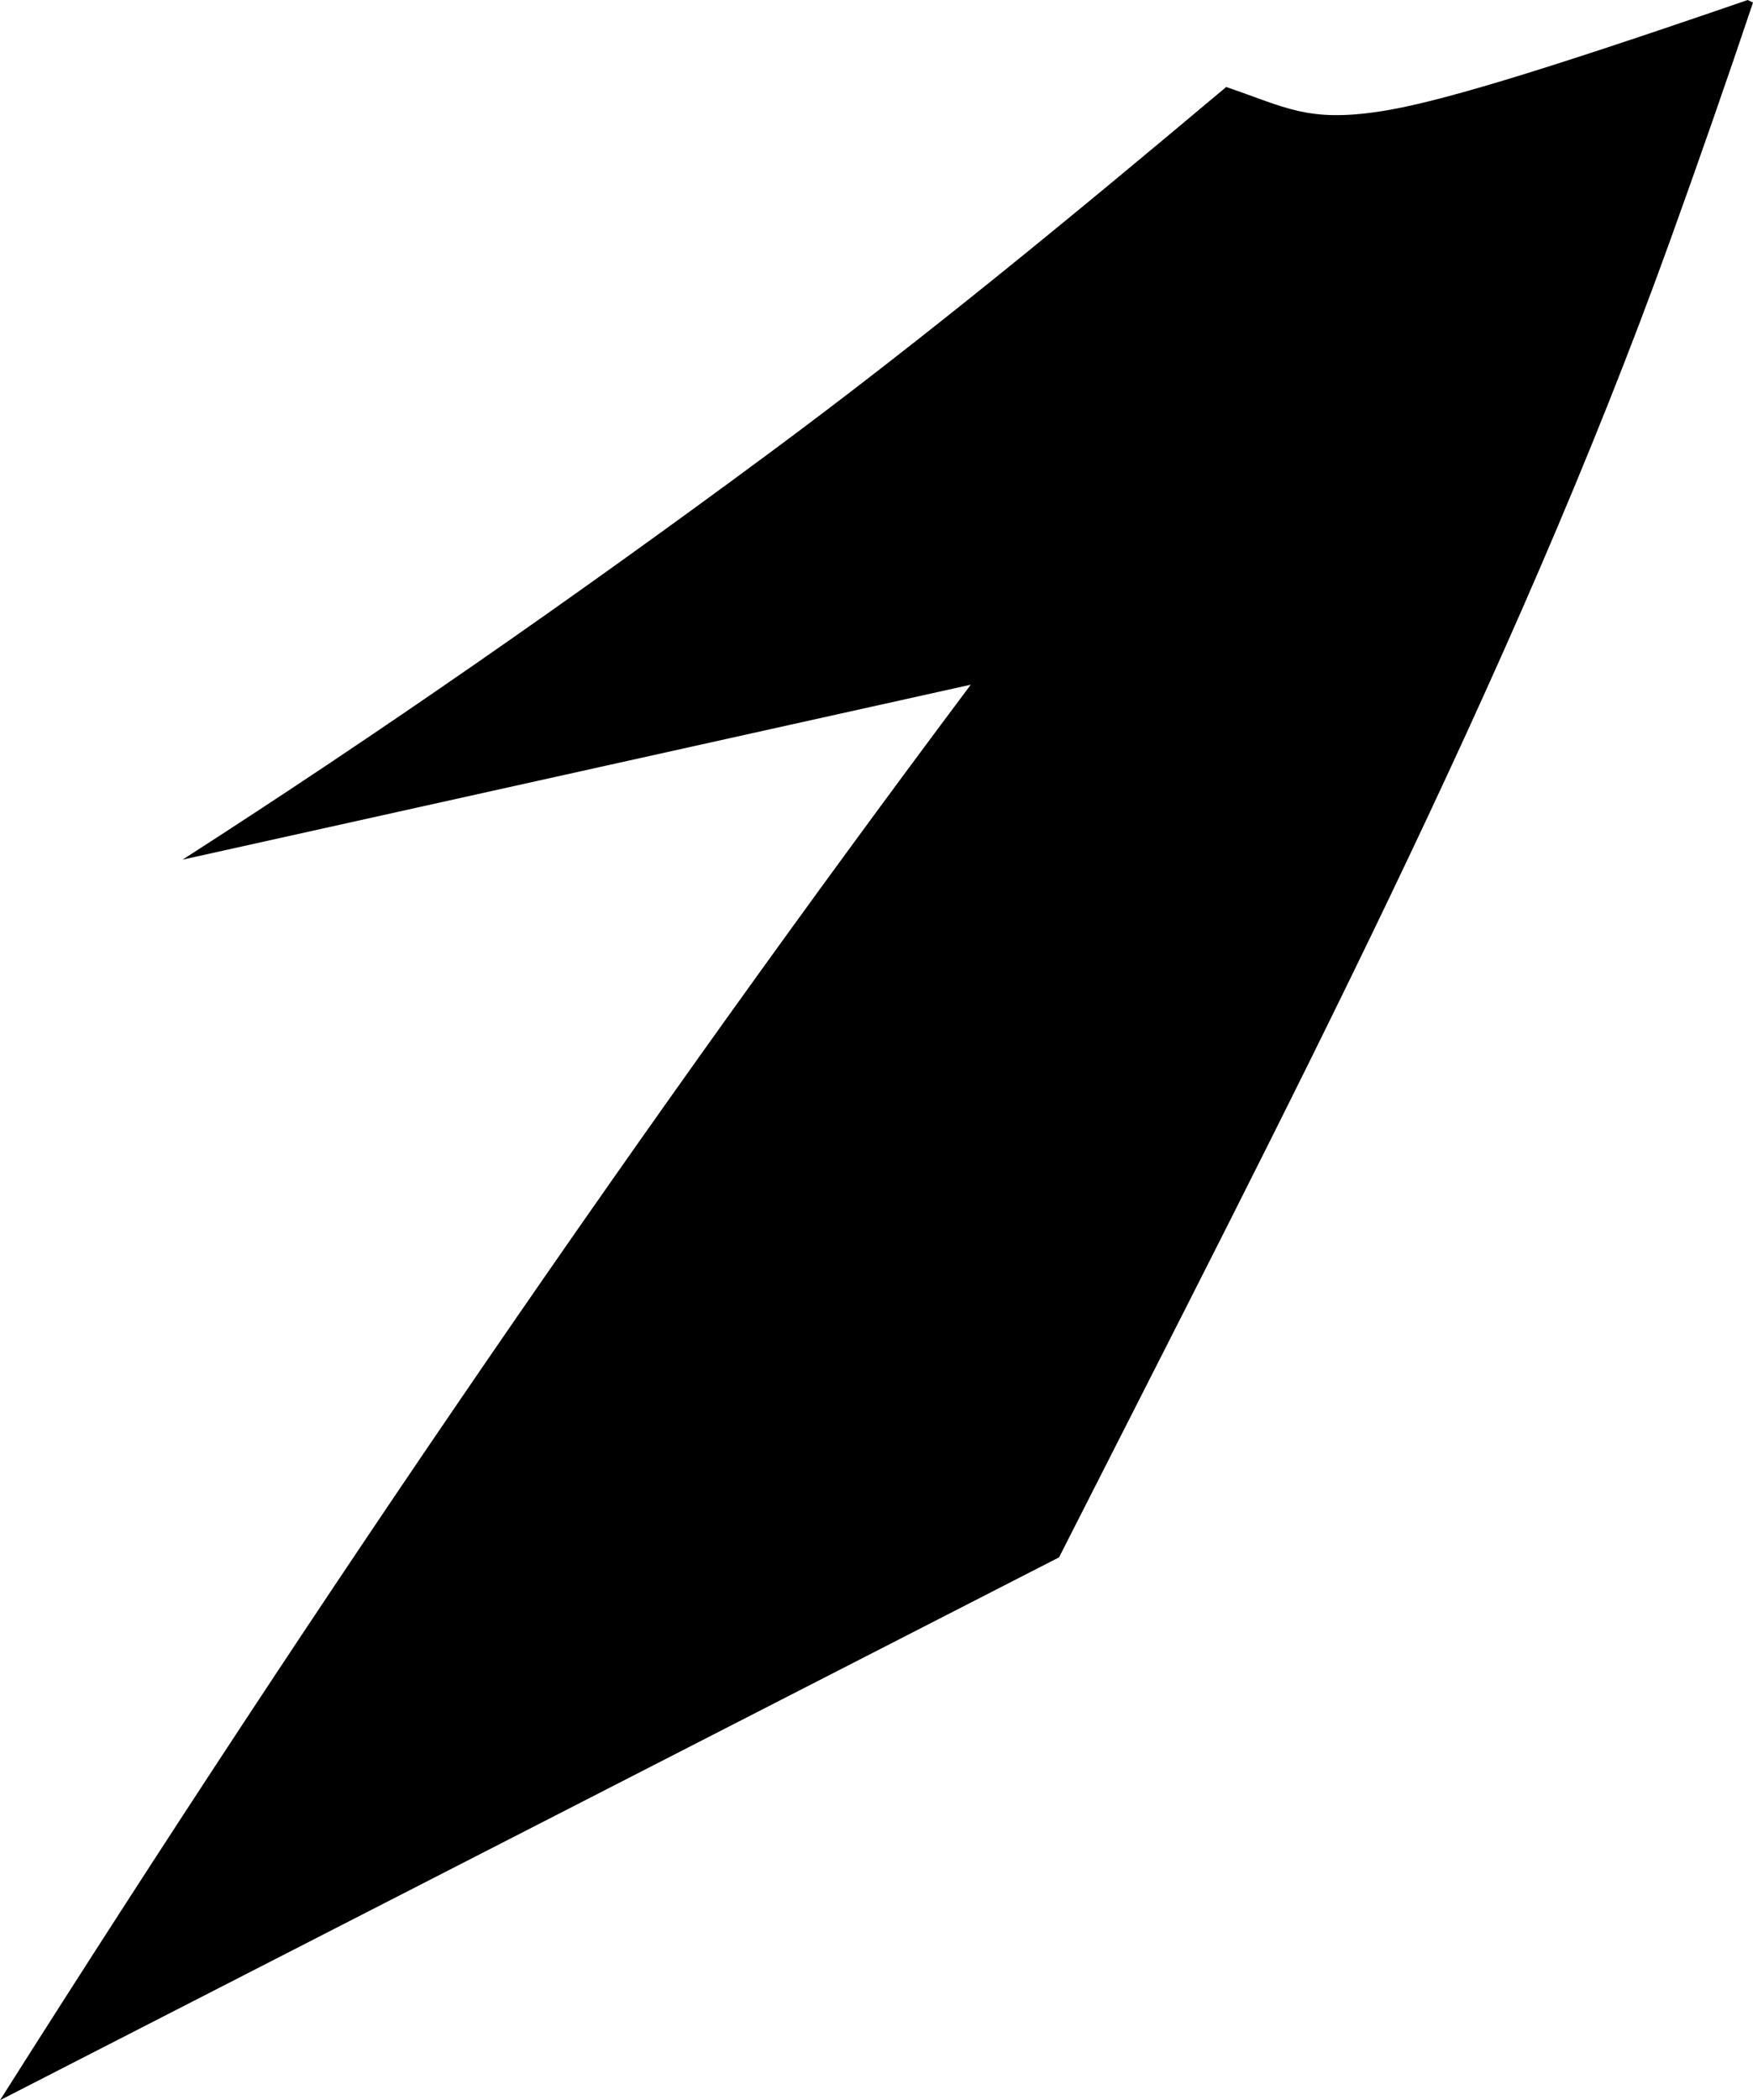 <?xml version="1.0" encoding="utf-8"?>
<!-- Generator: Adobe Illustrator 16.0.0, SVG Export Plug-In . SVG Version: 6.00 Build 0)  -->
<!DOCTYPE svg PUBLIC "-//W3C//DTD SVG 1.1//EN" "http://www.w3.org/Graphics/SVG/1.1/DTD/svg11.dtd">
<svg version="1.1" id="Layer_1" xmlns="http://www.w3.org/2000/svg" xmlns:xlink="http://www.w3.org/1999/xlink" x="0px" y="0px"
	 width="929.801px" height="1113.645px" viewBox="0 0 929.801 1113.645" enable-background="new 0 0 929.801 1113.645"
	 xml:space="preserve">
<path d="M0,1113.645c86.12-136.021,172.48-267.204,259.094-393.407c85.031-123.898,170.301-243,255.816-357.175l-418.064,92.76
	c104.688-67.263,207.772-139.096,309.646-214.409c83.91-62.036,163.746-128.002,243.885-195.28
	c31.752,10.807,43.071,18.698,81.021,13.046C760.91,54.784,813.389,39.118,926.986,0l2.815,1.361
	c-13.979,41.661-28.623,83.637-43.849,125.882c-83.905,232.891-205.407,464.25-324.219,698.542L0,1113.645L0,1113.645z"/>
</svg>
